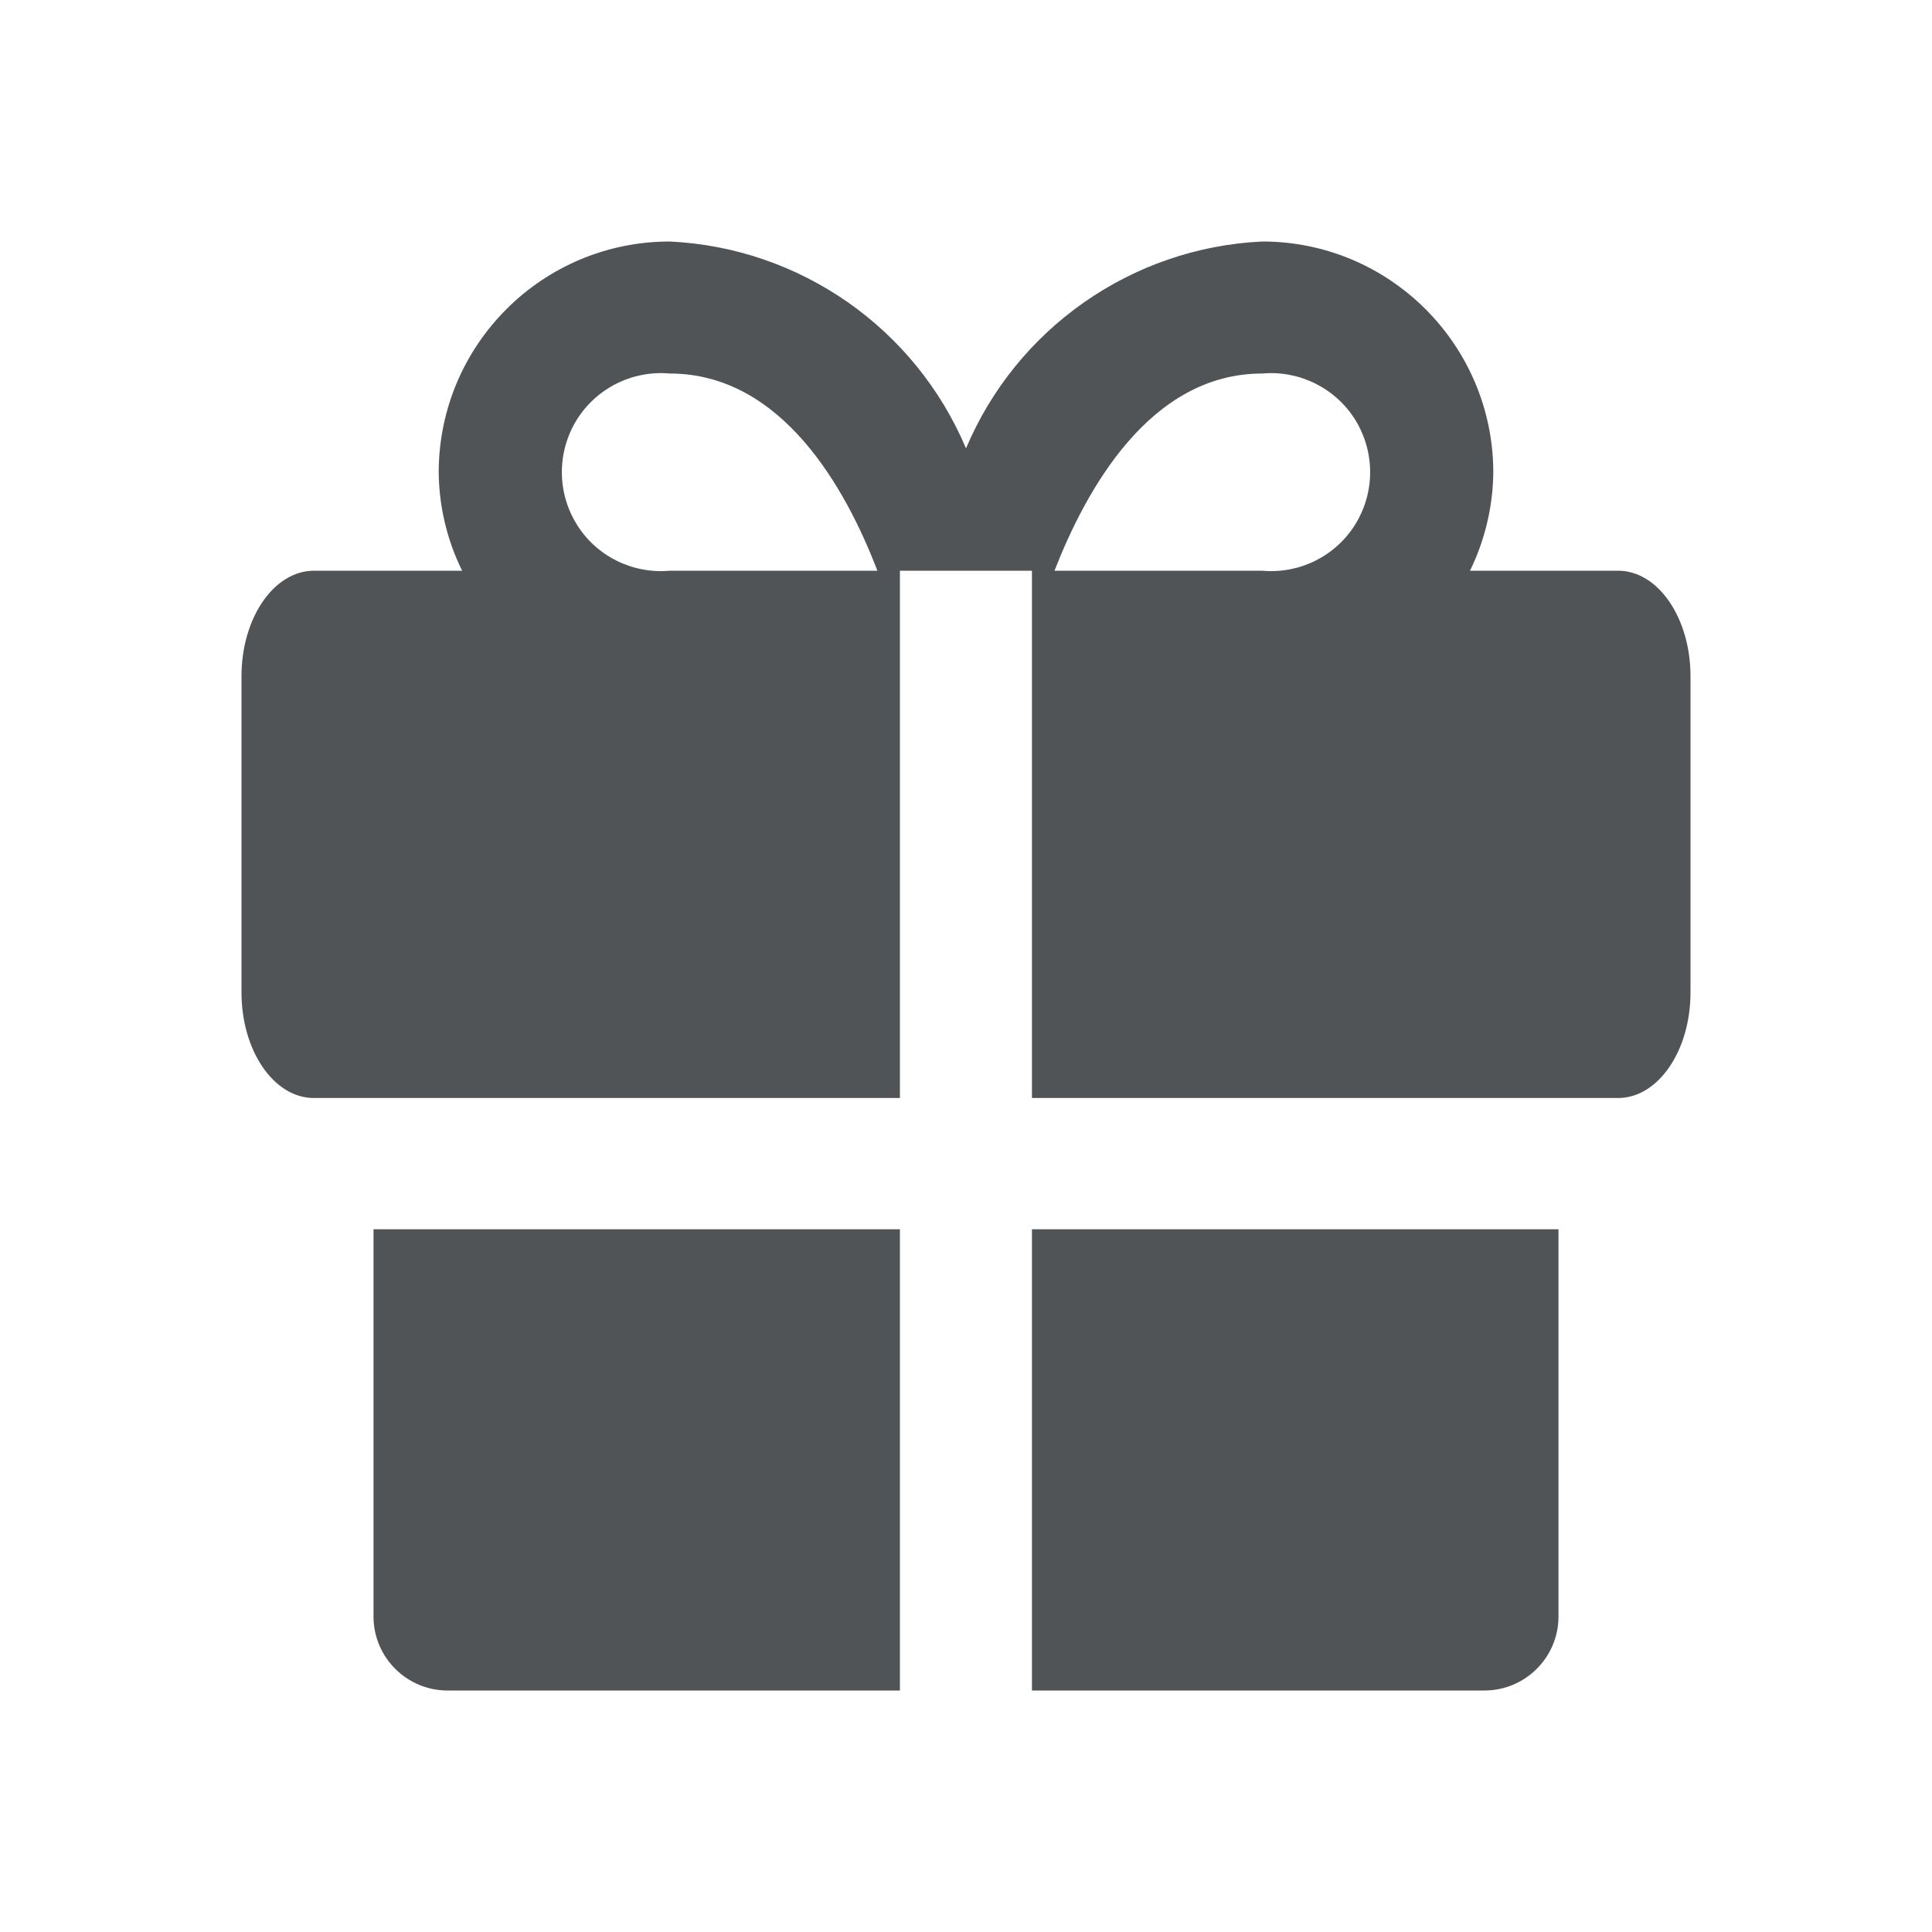 <svg xmlns="http://www.w3.org/2000/svg" width="15" height="15" viewBox="0 0 15 15">
    <g fill="none">
        <path fill="#505457" d="M6.987 9.544v3.581H3.475c-.315 0-.572-.254-.575-.569V9.544h4.088zm5.113 0v3.012c-.003.315-.26.569-.575.569H8.012V9.544H12.1zM9.8 1.875c.988 0 1.79.8 1.794 1.788-.002.266-.064.529-.181.768h1.15c.312 0 .562.369.562.819v2.456c0 .45-.25.819-.563.819h-4.55V4.431H6.987v4.094h-4.55c-.312 0-.562-.369-.562-.819V5.25c0-.45.25-.819.563-.819h1.15c-.118-.239-.18-.502-.182-.768.004-.989.806-1.788 1.794-1.788 1.012.048 1.906.673 2.3 1.606.394-.933 1.288-1.558 2.3-1.606zM5.2 2.9c-.29-.026-.57.114-.723.361-.153.248-.153.561 0 .809s.433.387.723.361h1.612C6.57 3.8 6.075 2.9 5.2 2.9zm4.708-.002L9.8 2.9c-.875 0-1.369.906-1.613 1.531H9.8c.29.026.57-.113.723-.361.153-.248.153-.56 0-.809-.153-.247-.433-.387-.723-.361z"/>
    </g>
</svg>
